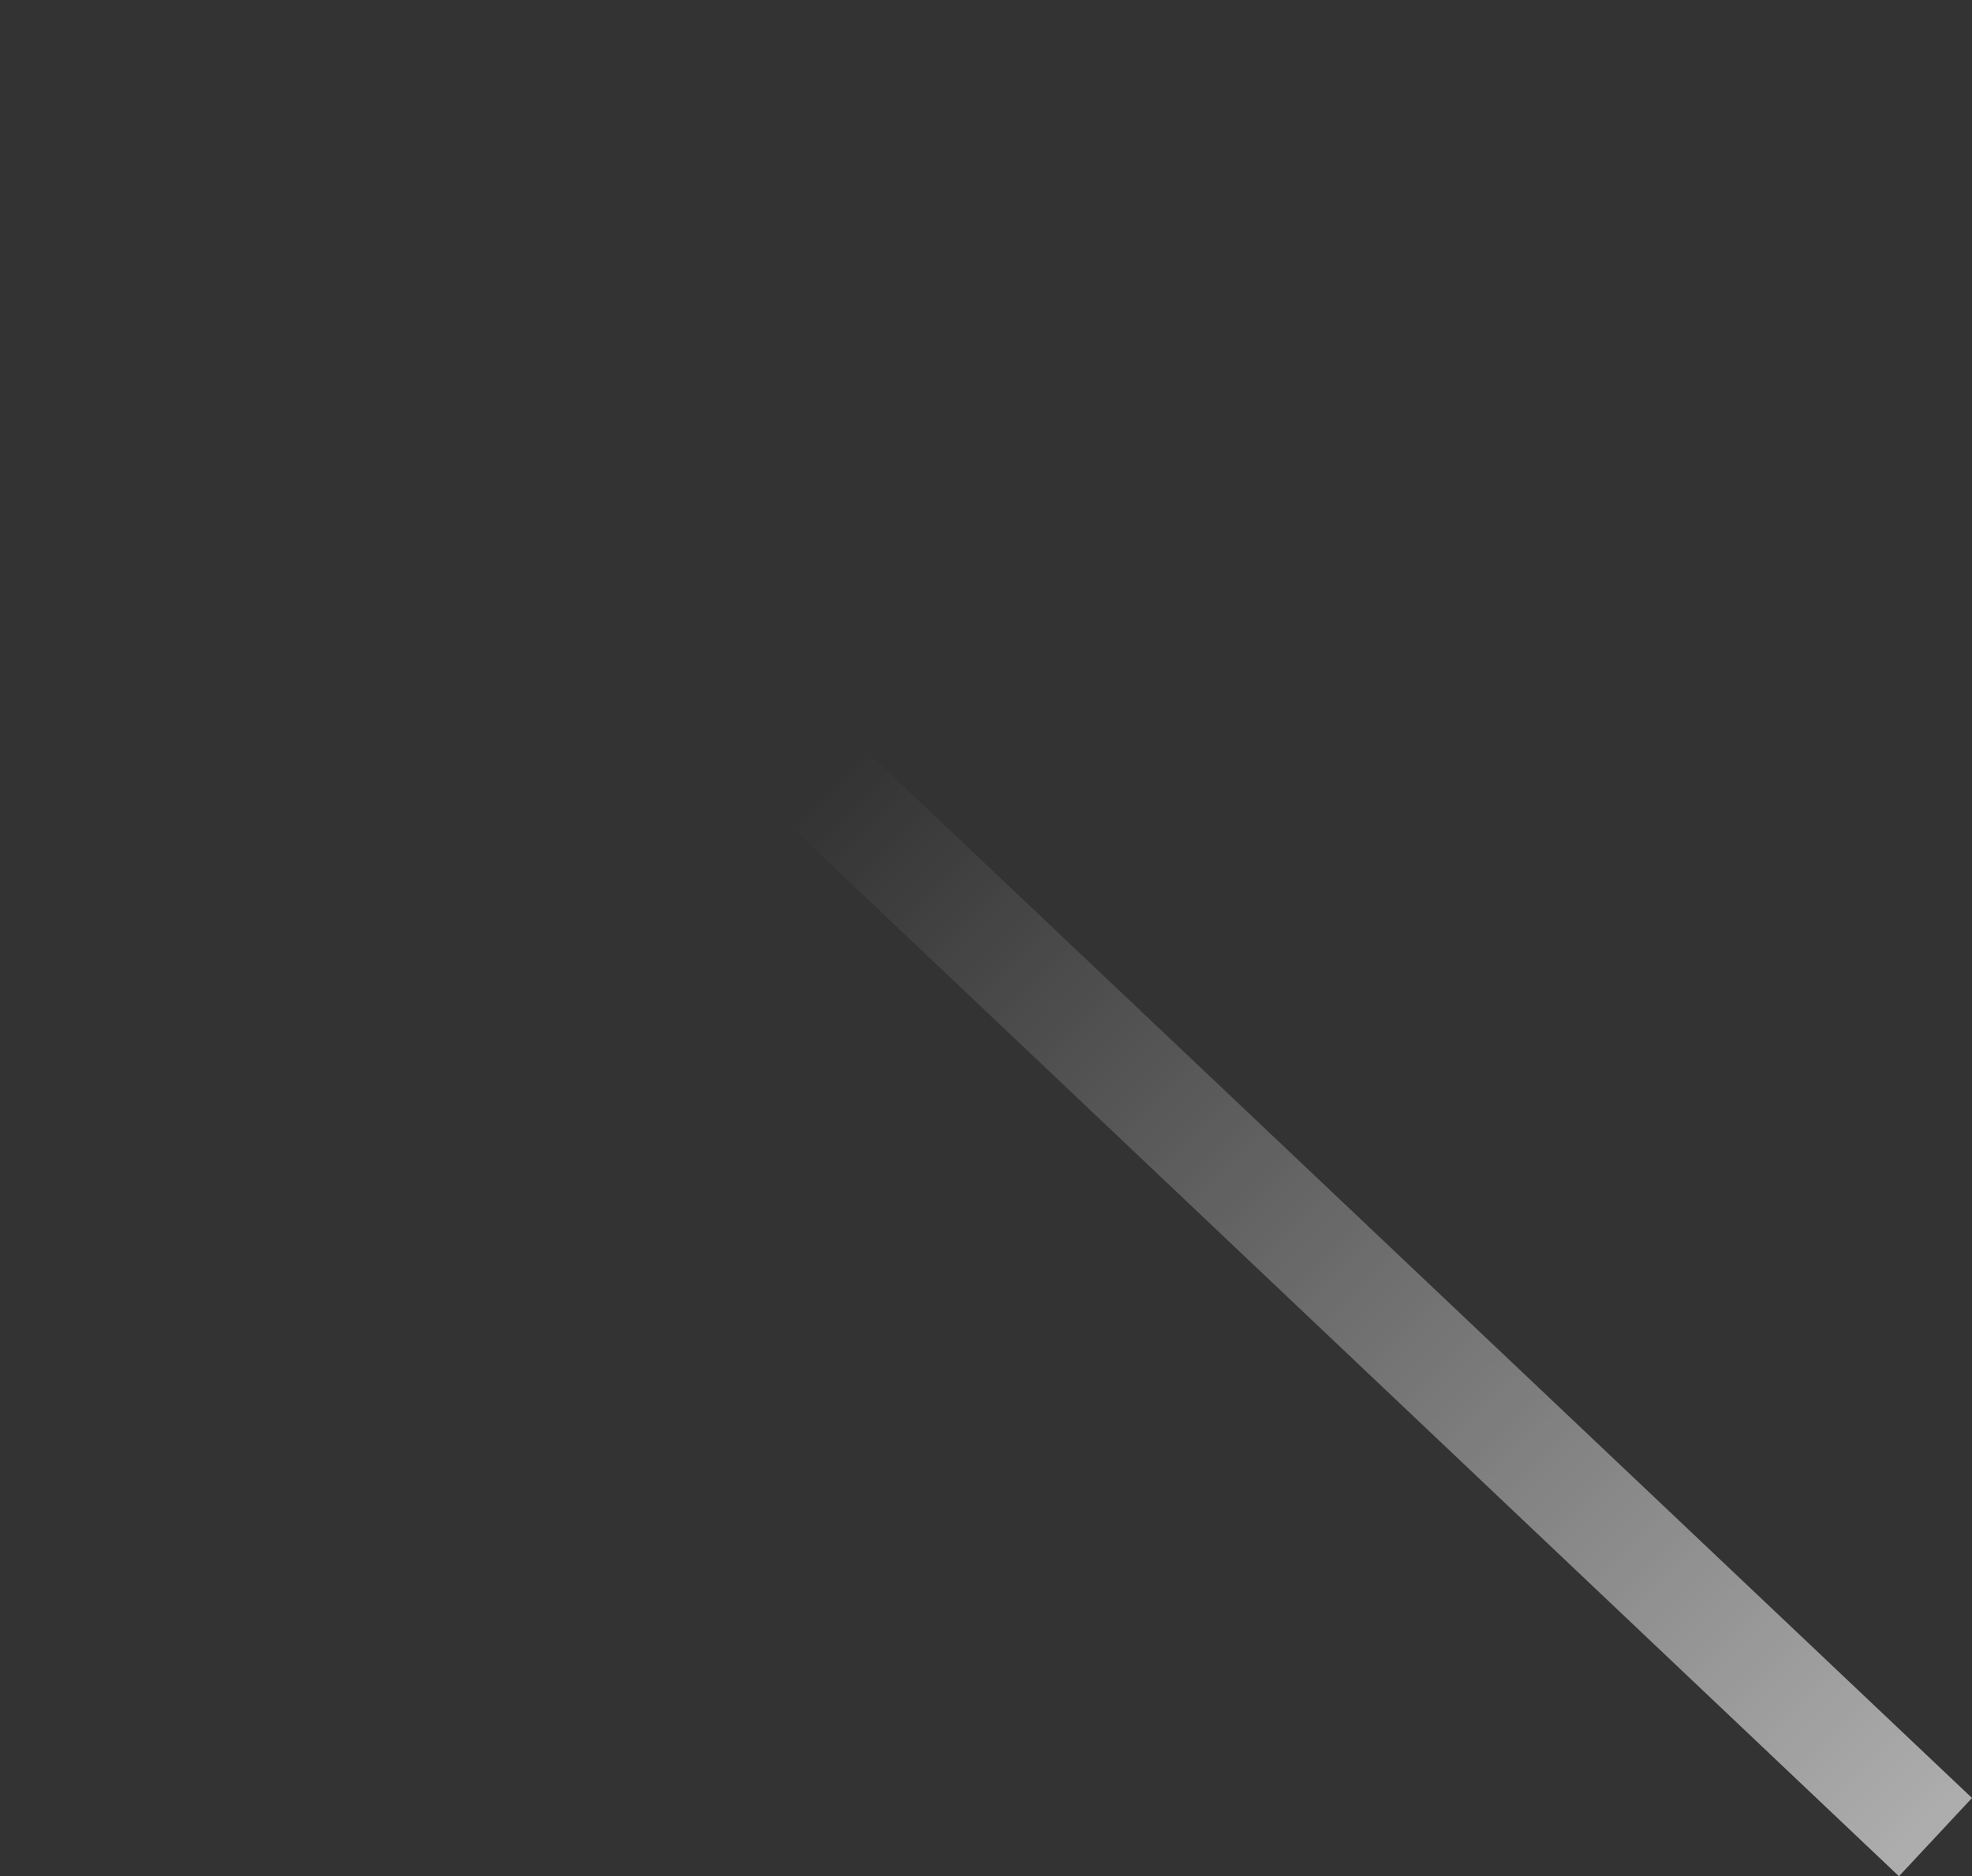 <?xml version="1.0" encoding="UTF-8" standalone="no"?>
<svg xmlns:xlink="http://www.w3.org/1999/xlink" height="89.9px" width="94.5px" xmlns="http://www.w3.org/2000/svg">
  <rect width="100%" height="100%" fill="#333333" stroke="none"/>
  <g transform="matrix(1.0, 0.0, 0.0, 1.0, 1.9, -57.55)">
    <path d="M92.6 143.7 L89.1 147.45 -1.9 61.25 1.6 57.55 92.6 143.7" fill="url(#gradient0)" fill-rule="evenodd" stroke="none"/>
  </g>
  <defs>
    <linearGradient gradientTransform="matrix(-0.054, -0.051, -0.002, 0.002, 79.4, 139.4)" gradientUnits="userSpaceOnUse" id="gradient0" spreadMethod="pad" x1="-819.2" x2="819.2">
      <stop offset="0.0" stop-color="#ffffff"/>
      <stop offset="1.0" stop-color="#ffffff" stop-opacity="0.0"/>
    </linearGradient>
  </defs>
</svg>
